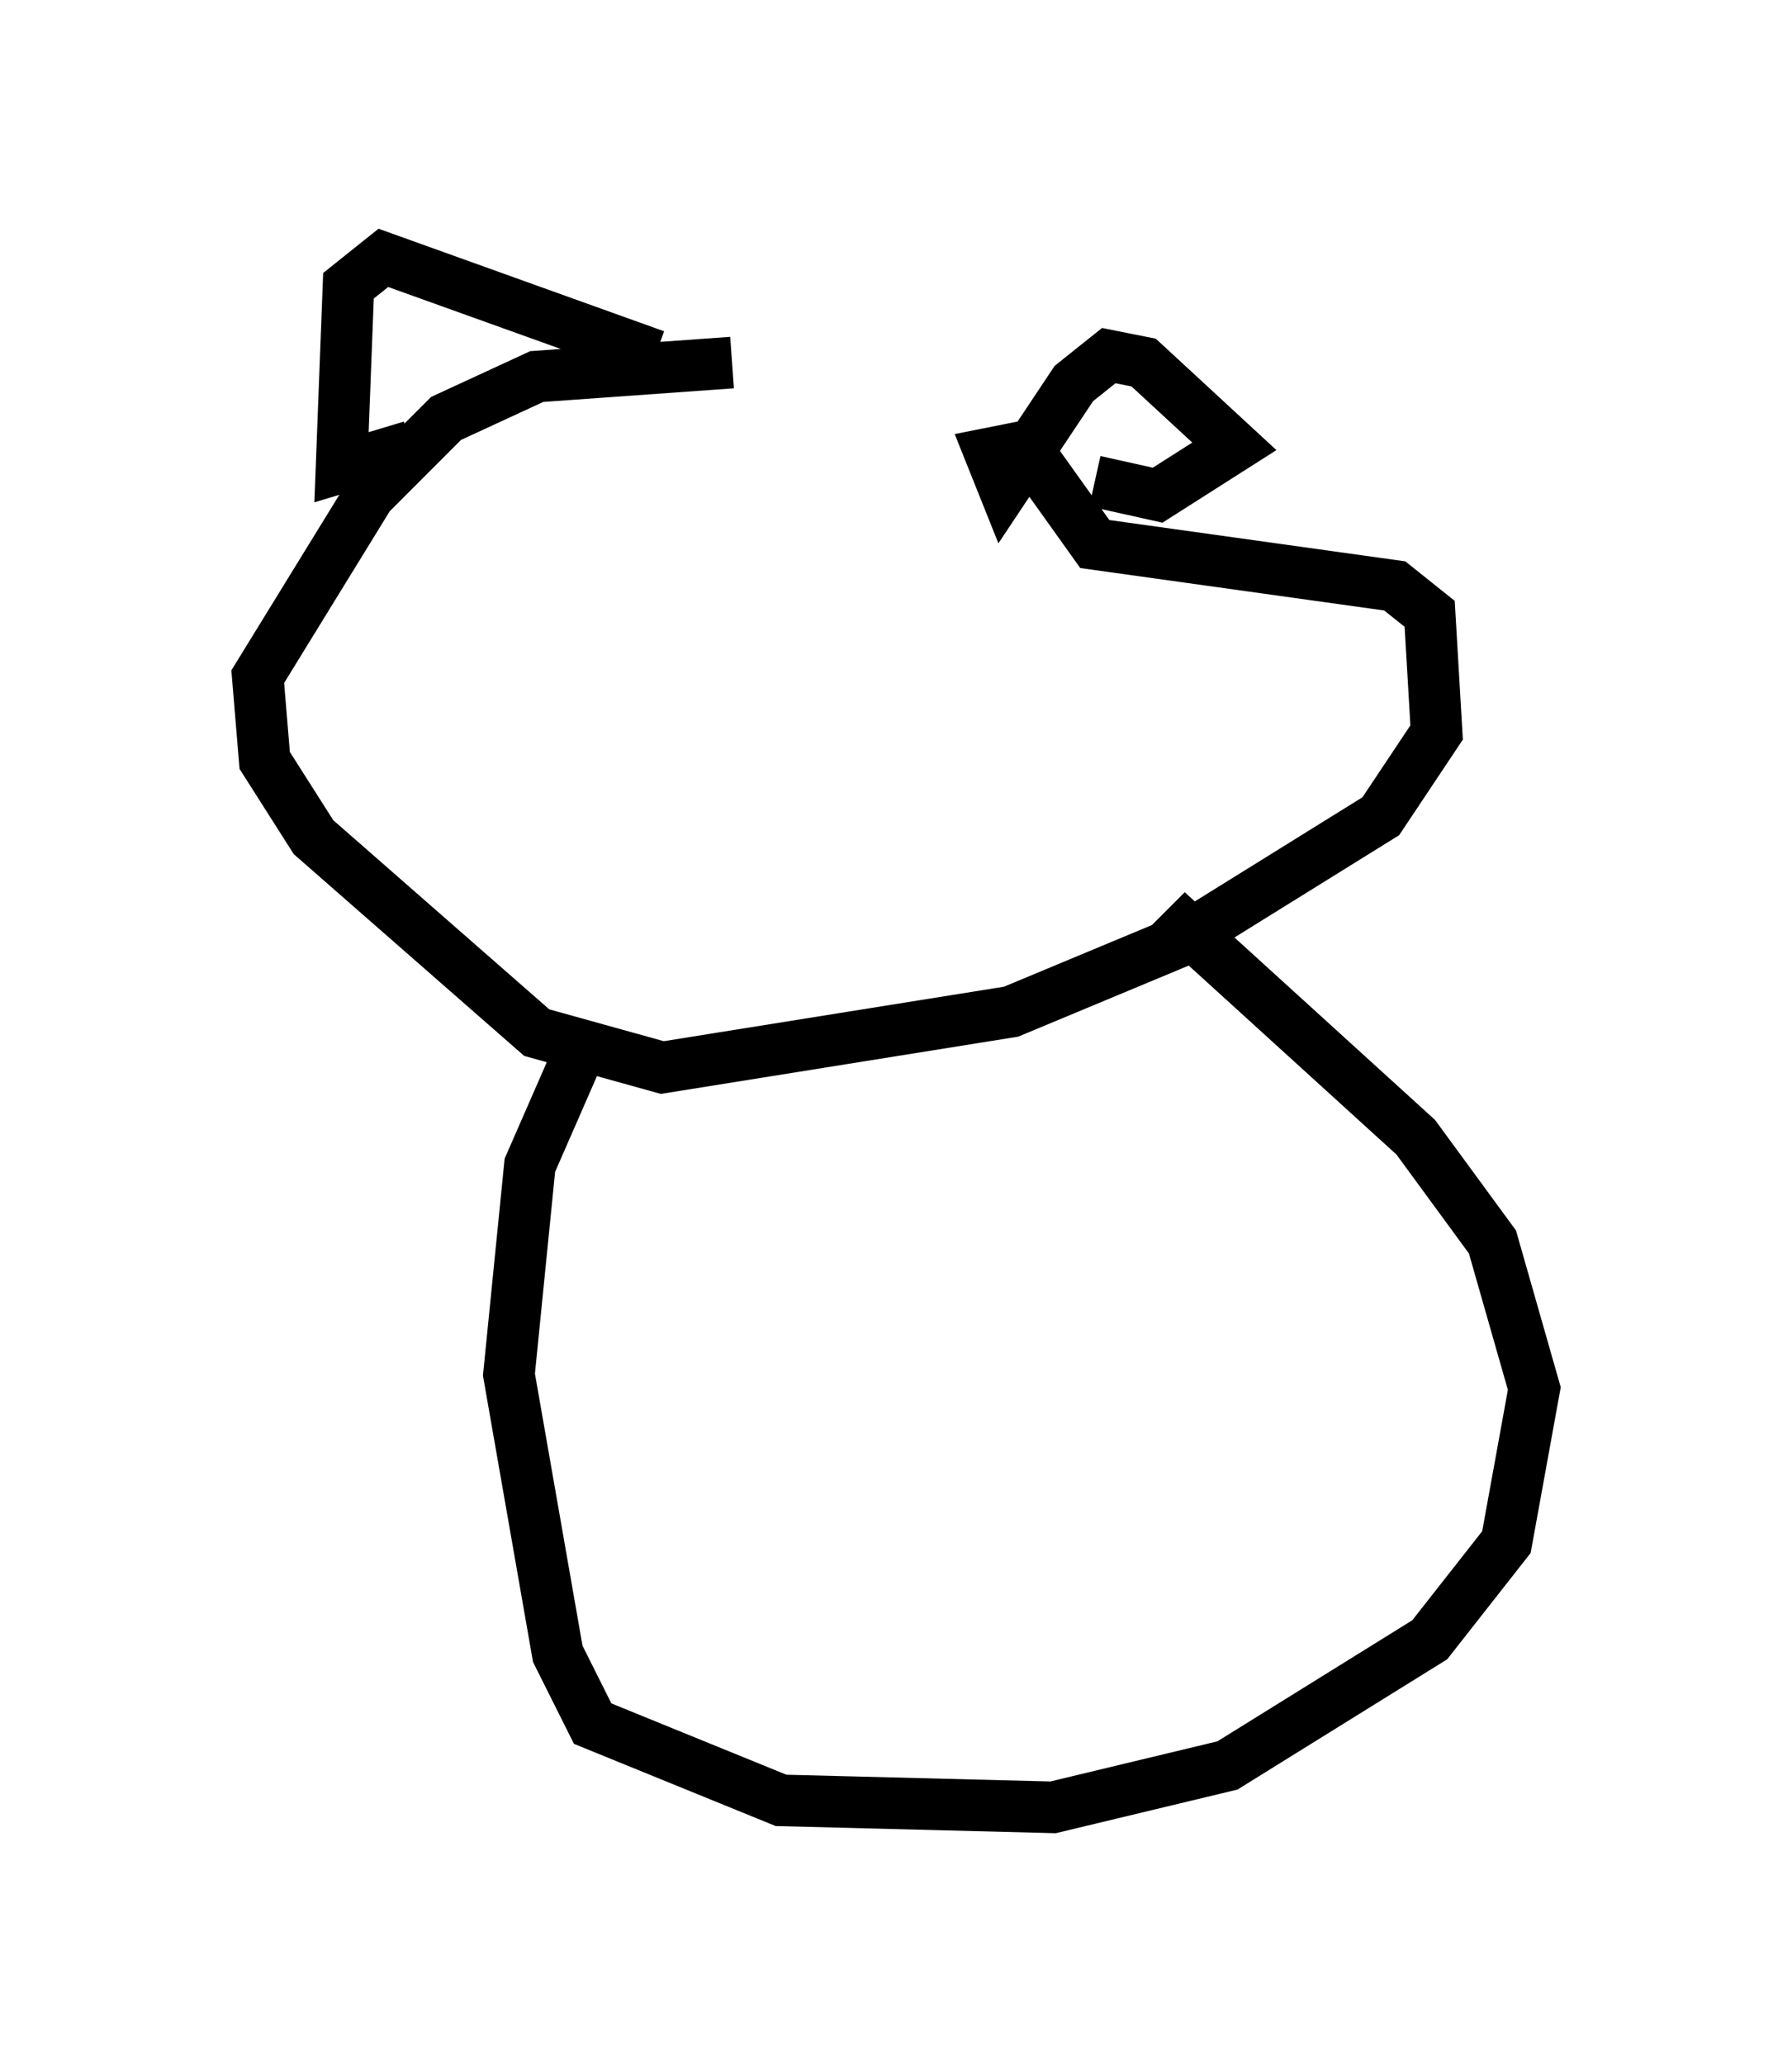 <?xml version="1.0" encoding="utf-8" ?>
<svg baseProfile="full" height="40.04" version="1.1" width="34.763" xmlns="http://www.w3.org/2000/svg" xmlns:ev="http://www.w3.org/2001/xml-events" xmlns:xlink="http://www.w3.org/1999/xlink"><defs /><rect fill="white" height="40.04" width="34.763" x="0" y="0" /><path d="M19.614, 8.112 m-5.413, -1.083 l-3.789, 0.271 -1.759, 0.812 l-1.488, 1.488 -2.165, 3.518 l0.135, 1.624 0.947, 1.488 l4.33, 3.789 2.436, 0.677 l6.766, -1.083 3.248, -1.353 l3.924, -2.436 1.083, -1.624 l-0.135, -2.3 -0.677, -0.541 l-5.819, -0.812 -1.353, -1.894 l-0.677, 0.135 0.271, 0.677 l1.353, -2.03 0.677, -0.541 l0.677, 0.135 1.759, 1.624 l-1.488, 0.947 -1.218, -0.271 m-8.525, -2.436 l-5.277, -1.894 -0.677, 0.541 l-0.135, 3.518 1.353, -0.406 m3.248, 11.773 l-0.947, 2.165 -0.406, 4.059 l0.947, 5.413 0.677, 1.353 l3.654, 1.488 5.277, 0.135 l3.383, -0.812 3.924, -2.436 l1.488, -1.894 0.541, -2.977 l-0.812, -2.842 -1.488, -2.03 l-4.465, -4.059 -0.406, 0.406 " fill="none" stroke="black" stroke-width="1" /></svg>